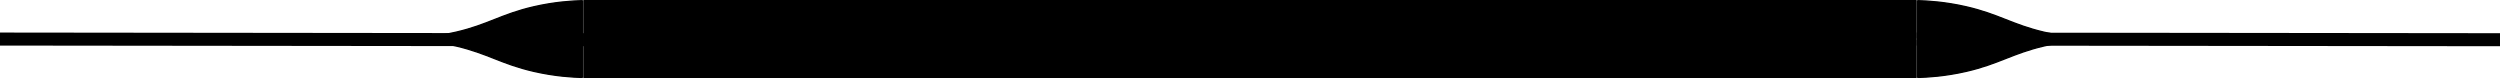 <?xml version="1.0" encoding="utf-8"?>
<!-- Generator: Adobe Illustrator 22.0.0, SVG Export Plug-In . SVG Version: 6.00 Build 0)  -->
<svg version="1.1" id="Layer_1" xmlns="http://www.w3.org/2000/svg" xmlns:xlink="http://www.w3.org/1999/xlink" x="0px" y="0px"
	 viewBox="0 0 1920 60" style="enable-background:new 0 0 1920 60;" xml:space="preserve">
<style type="text/css">
	.st0{fill:none;stroke:#000000;stroke-miterlimit:10;}
	.st1{fill:none;stroke:#000000;stroke-width:10;stroke-miterlimit:10;}
</style>
<g>
	<rect x="448.5" y="0.5" width="1023" height="59"/>
	<path d="M1471,1V59H449V1H1471 M1472,0H448v60h1024V0L1472,0z"/>
</g>
<g>
	<g id="XMLID_1_">
		<g>
			<path d="M447.5,30.5v29c-8-0.2-21.5-1-37.6-4.7C384.8,49,374.8,41,350.2,35.3c-8.9-2.1-22.8-4.6-40.7-4.7v-0.1v-1v-0.1
				c17.9-0.1,31.8-2.6,40.7-4.7C374.8,19,384.8,11,409.9,5.2c16.1-3.7,29.6-4.5,37.6-4.7v29V30.5z"/>
		</g>
		<g>
			<line class="st0" x1="447.5" y1="30.5" x2="447.5" y2="59.5"/>
			<path class="st0" d="M308.7,29.4c0.3,0,0.6,0,0.8,0c17.9-0.1,31.8-2.6,40.7-4.7C374.8,19,384.8,11,409.9,5.2
				c16.1-3.7,29.6-4.5,37.6-4.7"/>
			<line class="st0" x1="447.5" y1="29.5" x2="447.5" y2="0.5"/>
			<path class="st0" d="M308.7,30.6c0.3,0,0.6,0,0.8,0c17.9,0.1,31.8,2.6,40.7,4.7c24.6,5.8,34.6,13.7,59.7,19.5
				c16.1,3.7,29.6,4.5,37.6,4.7"/>
			<line class="st0" x1="309.5" y1="29.5" x2="309.5" y2="30.5"/>
		</g>
	</g>
</g>
<line class="st1" x1="0" y1="30" x2="448.5" y2="30.5"/>
<g>
	<g id="XMLID_2_">
		<g>
			<path d="M1472.5,30.5v29c8-0.2,21.5-1,37.6-4.7c25.1-5.8,35.1-13.8,59.7-19.5c8.9-2.1,22.8-4.6,40.7-4.7v-0.1v-1v-0.1
				c-17.9-0.1-31.8-2.6-40.7-4.7c-24.6-5.8-34.6-13.7-59.7-19.5c-16.1-3.7-29.6-4.5-37.6-4.7v29V30.5z"/>
		</g>
		<g>
			<line class="st0" x1="1472.5" y1="30.5" x2="1472.5" y2="59.5"/>
			<path class="st0" d="M1611.3,29.4c-0.3,0-0.6,0-0.8,0c-17.9-0.1-31.8-2.6-40.7-4.7c-24.6-5.8-34.6-13.7-59.7-19.5
				c-16.1-3.7-29.6-4.5-37.6-4.7"/>
			<line class="st0" x1="1472.5" y1="29.5" x2="1472.5" y2="0.5"/>
			<path class="st0" d="M1611.3,30.6c-0.3,0-0.6,0-0.8,0c-17.9,0.1-31.8,2.6-40.7,4.7c-24.6,5.8-34.6,13.7-59.7,19.5
				c-16.1,3.7-29.6,4.5-37.6,4.7"/>
			<line class="st0" x1="1610.5" y1="29.5" x2="1610.5" y2="30.5"/>
		</g>
	</g>
</g>
<line class="st1" x1="1472" y1="30" x2="1920.5" y2="30.5"/>
</svg>
